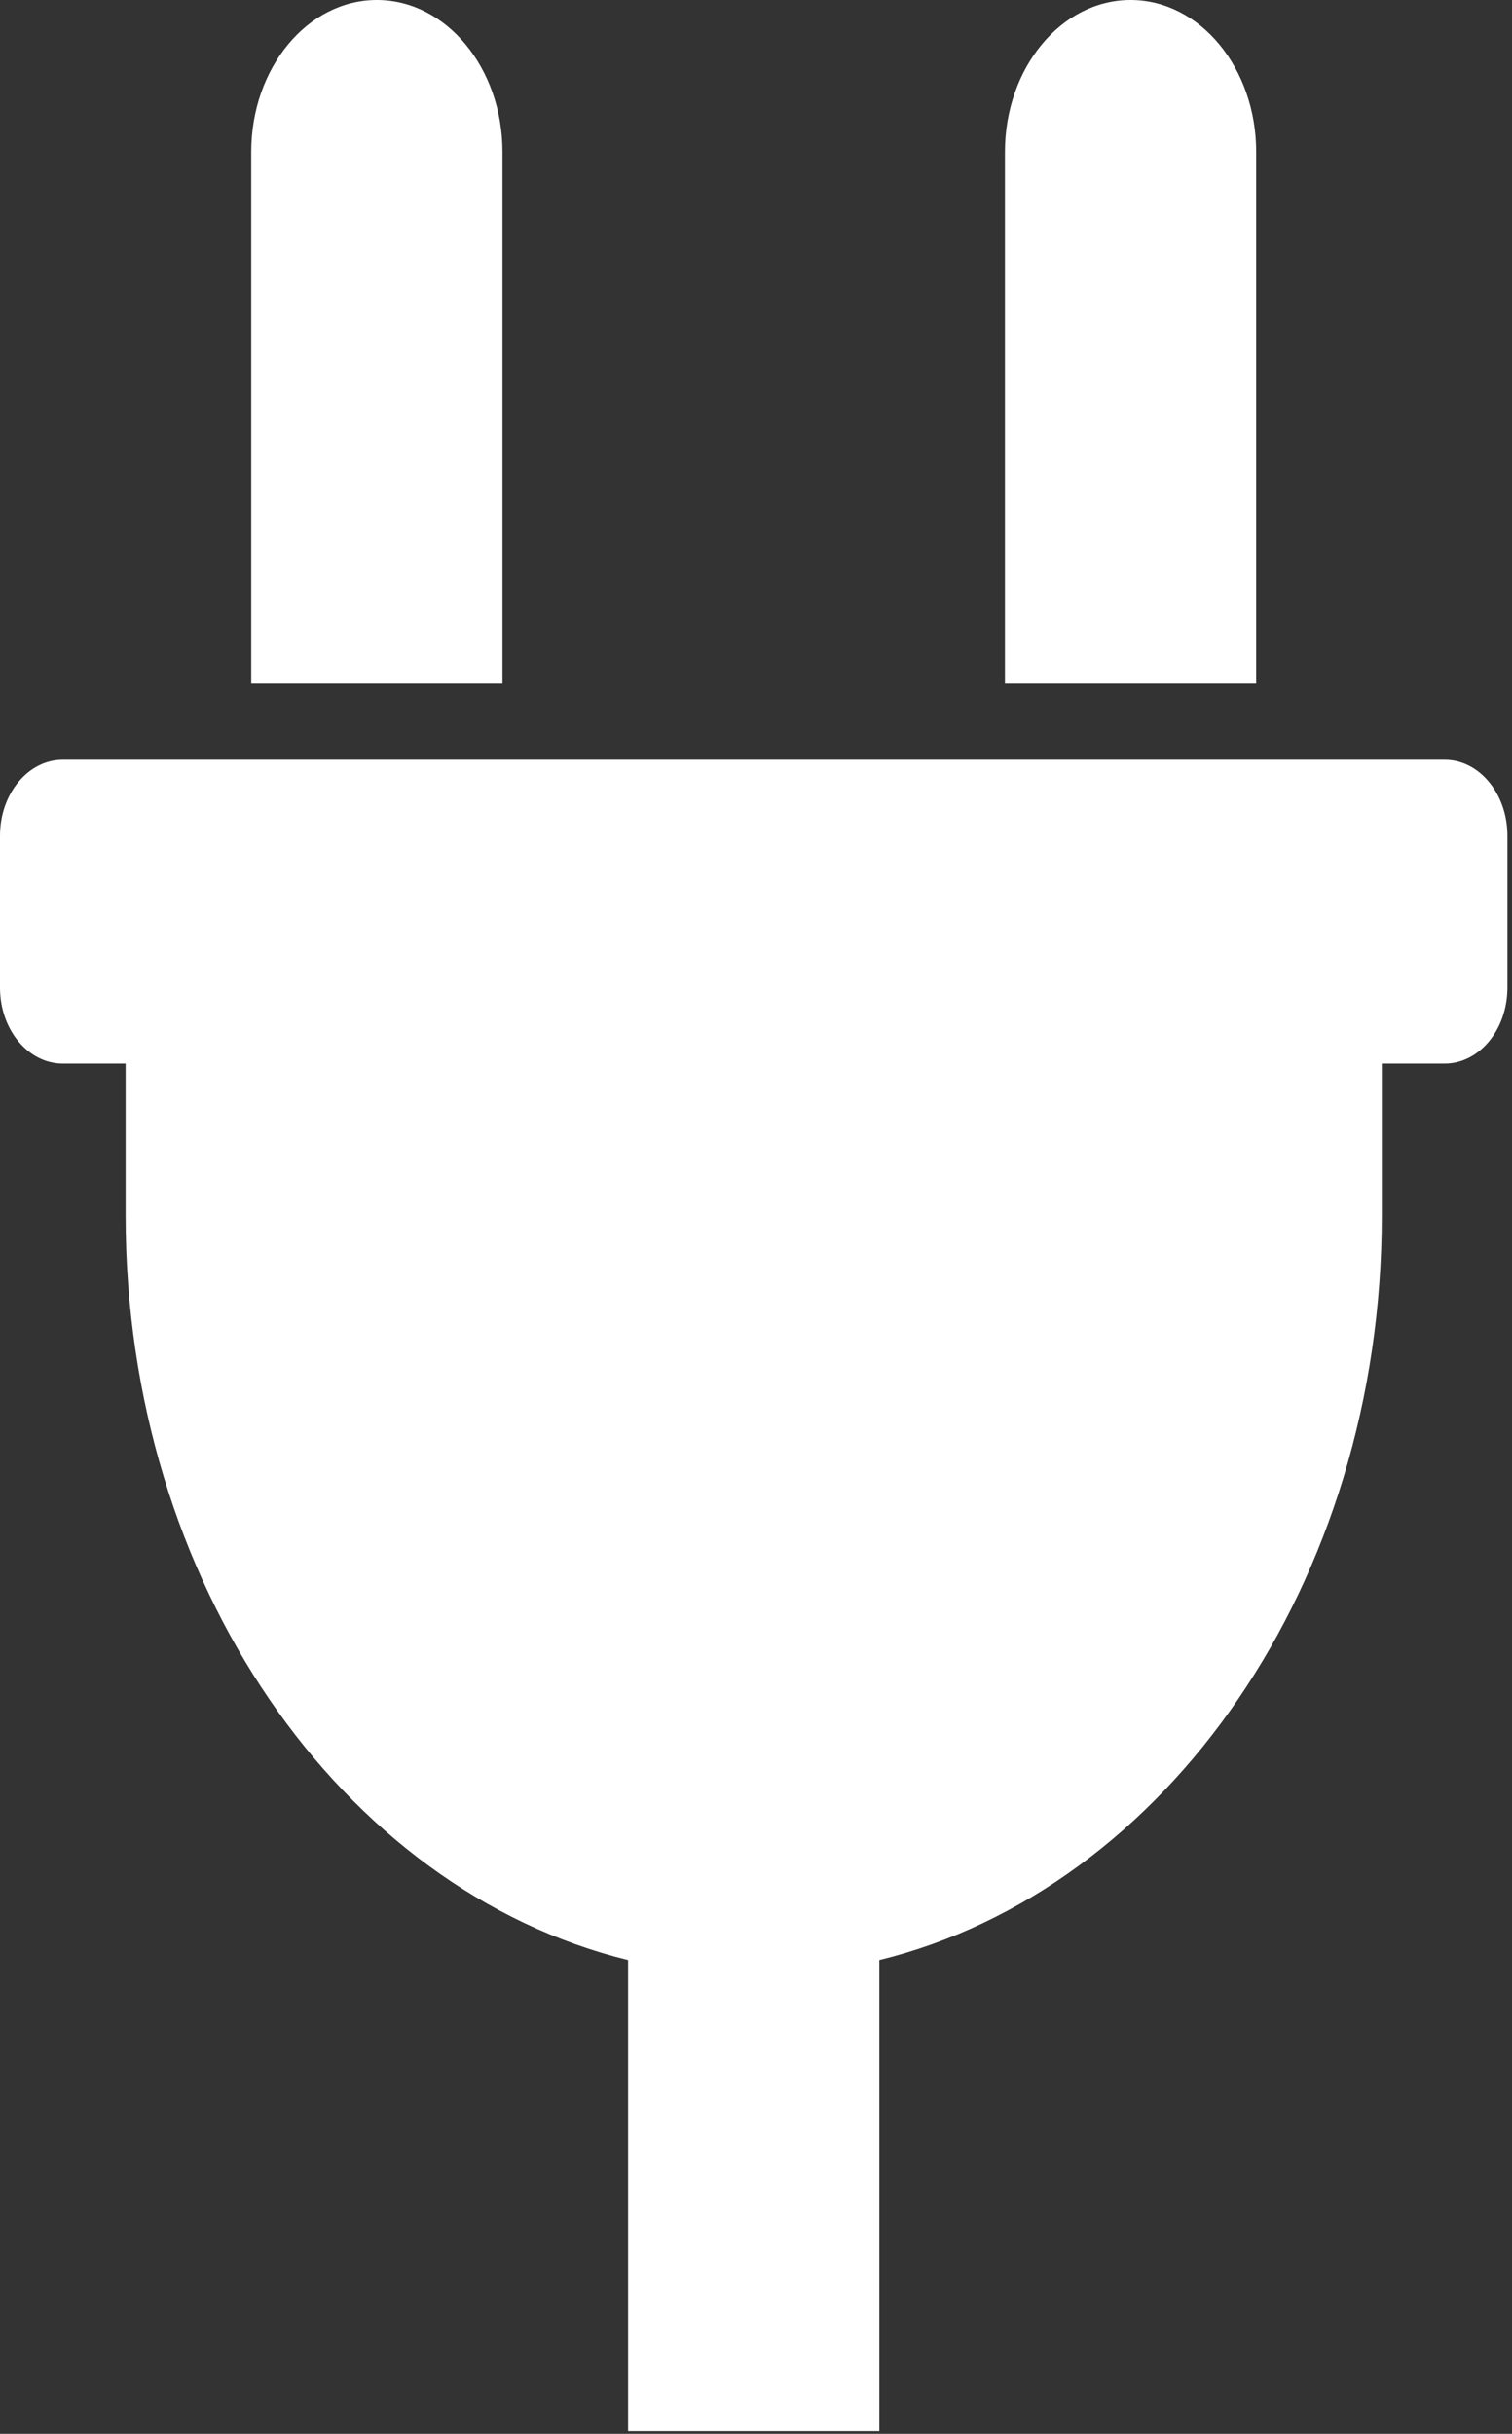 <?xml version="1.0" encoding="UTF-8"?>
<svg width="92px" height="148px" viewBox="0 0 92 148" version="1.1" xmlns="http://www.w3.org/2000/svg" xmlns:xlink="http://www.w3.org/1999/xlink">
    <rect x="0" y="0" width="92" height="148" fill="#333333" stroke="none"/>
    <!-- Generator: Sketch 45.2 (43514) - http://www.bohemiancoding.com/sketch -->
    <title>plug</title>
    <desc>Created with Sketch.</desc>
    <defs></defs>
    <g id="Shared" stroke="none" stroke-width="1" fill="none" fill-rule="evenodd">
        <g id="Artboard" transform="translate(-47, -4)" fill-rule="nonzero" fill="#FFFFFF">
            <g id="plug" transform="translate(47, 4)">
                <path d="M61.147,41.579 L61.147,9.24 C61.147,4.137 64.569,0 68.79,0 C73.012,0 76.434,4.137 76.434,9.24 L76.434,41.579 L61.147,41.579 Z M87.899,46.199 L3.822,46.199 C1.711,46.199 0,48.267 0,50.819 L0,60.058 C0,62.61 1.711,64.678 3.822,64.678 L7.643,64.678 L7.643,73.918 C7.643,96.269 20.773,114.911 38.217,119.192 L38.217,147.836 L53.504,147.836 L53.504,119.192 C70.947,114.911 84.077,96.269 84.077,73.918 L84.077,64.678 L87.899,64.678 C90.01,64.678 91.72,62.61 91.72,60.058 L91.72,50.819 C91.72,48.267 90.01,46.199 87.899,46.199 Z M30.573,41.579 L30.573,9.24 C30.573,4.137 27.151,0 22.93,0 C18.709,0 15.287,4.137 15.287,9.24 L15.287,41.579 L30.573,41.579 Z" id="Shape"></path>
            </g>
        </g>
    </g>
</svg>
